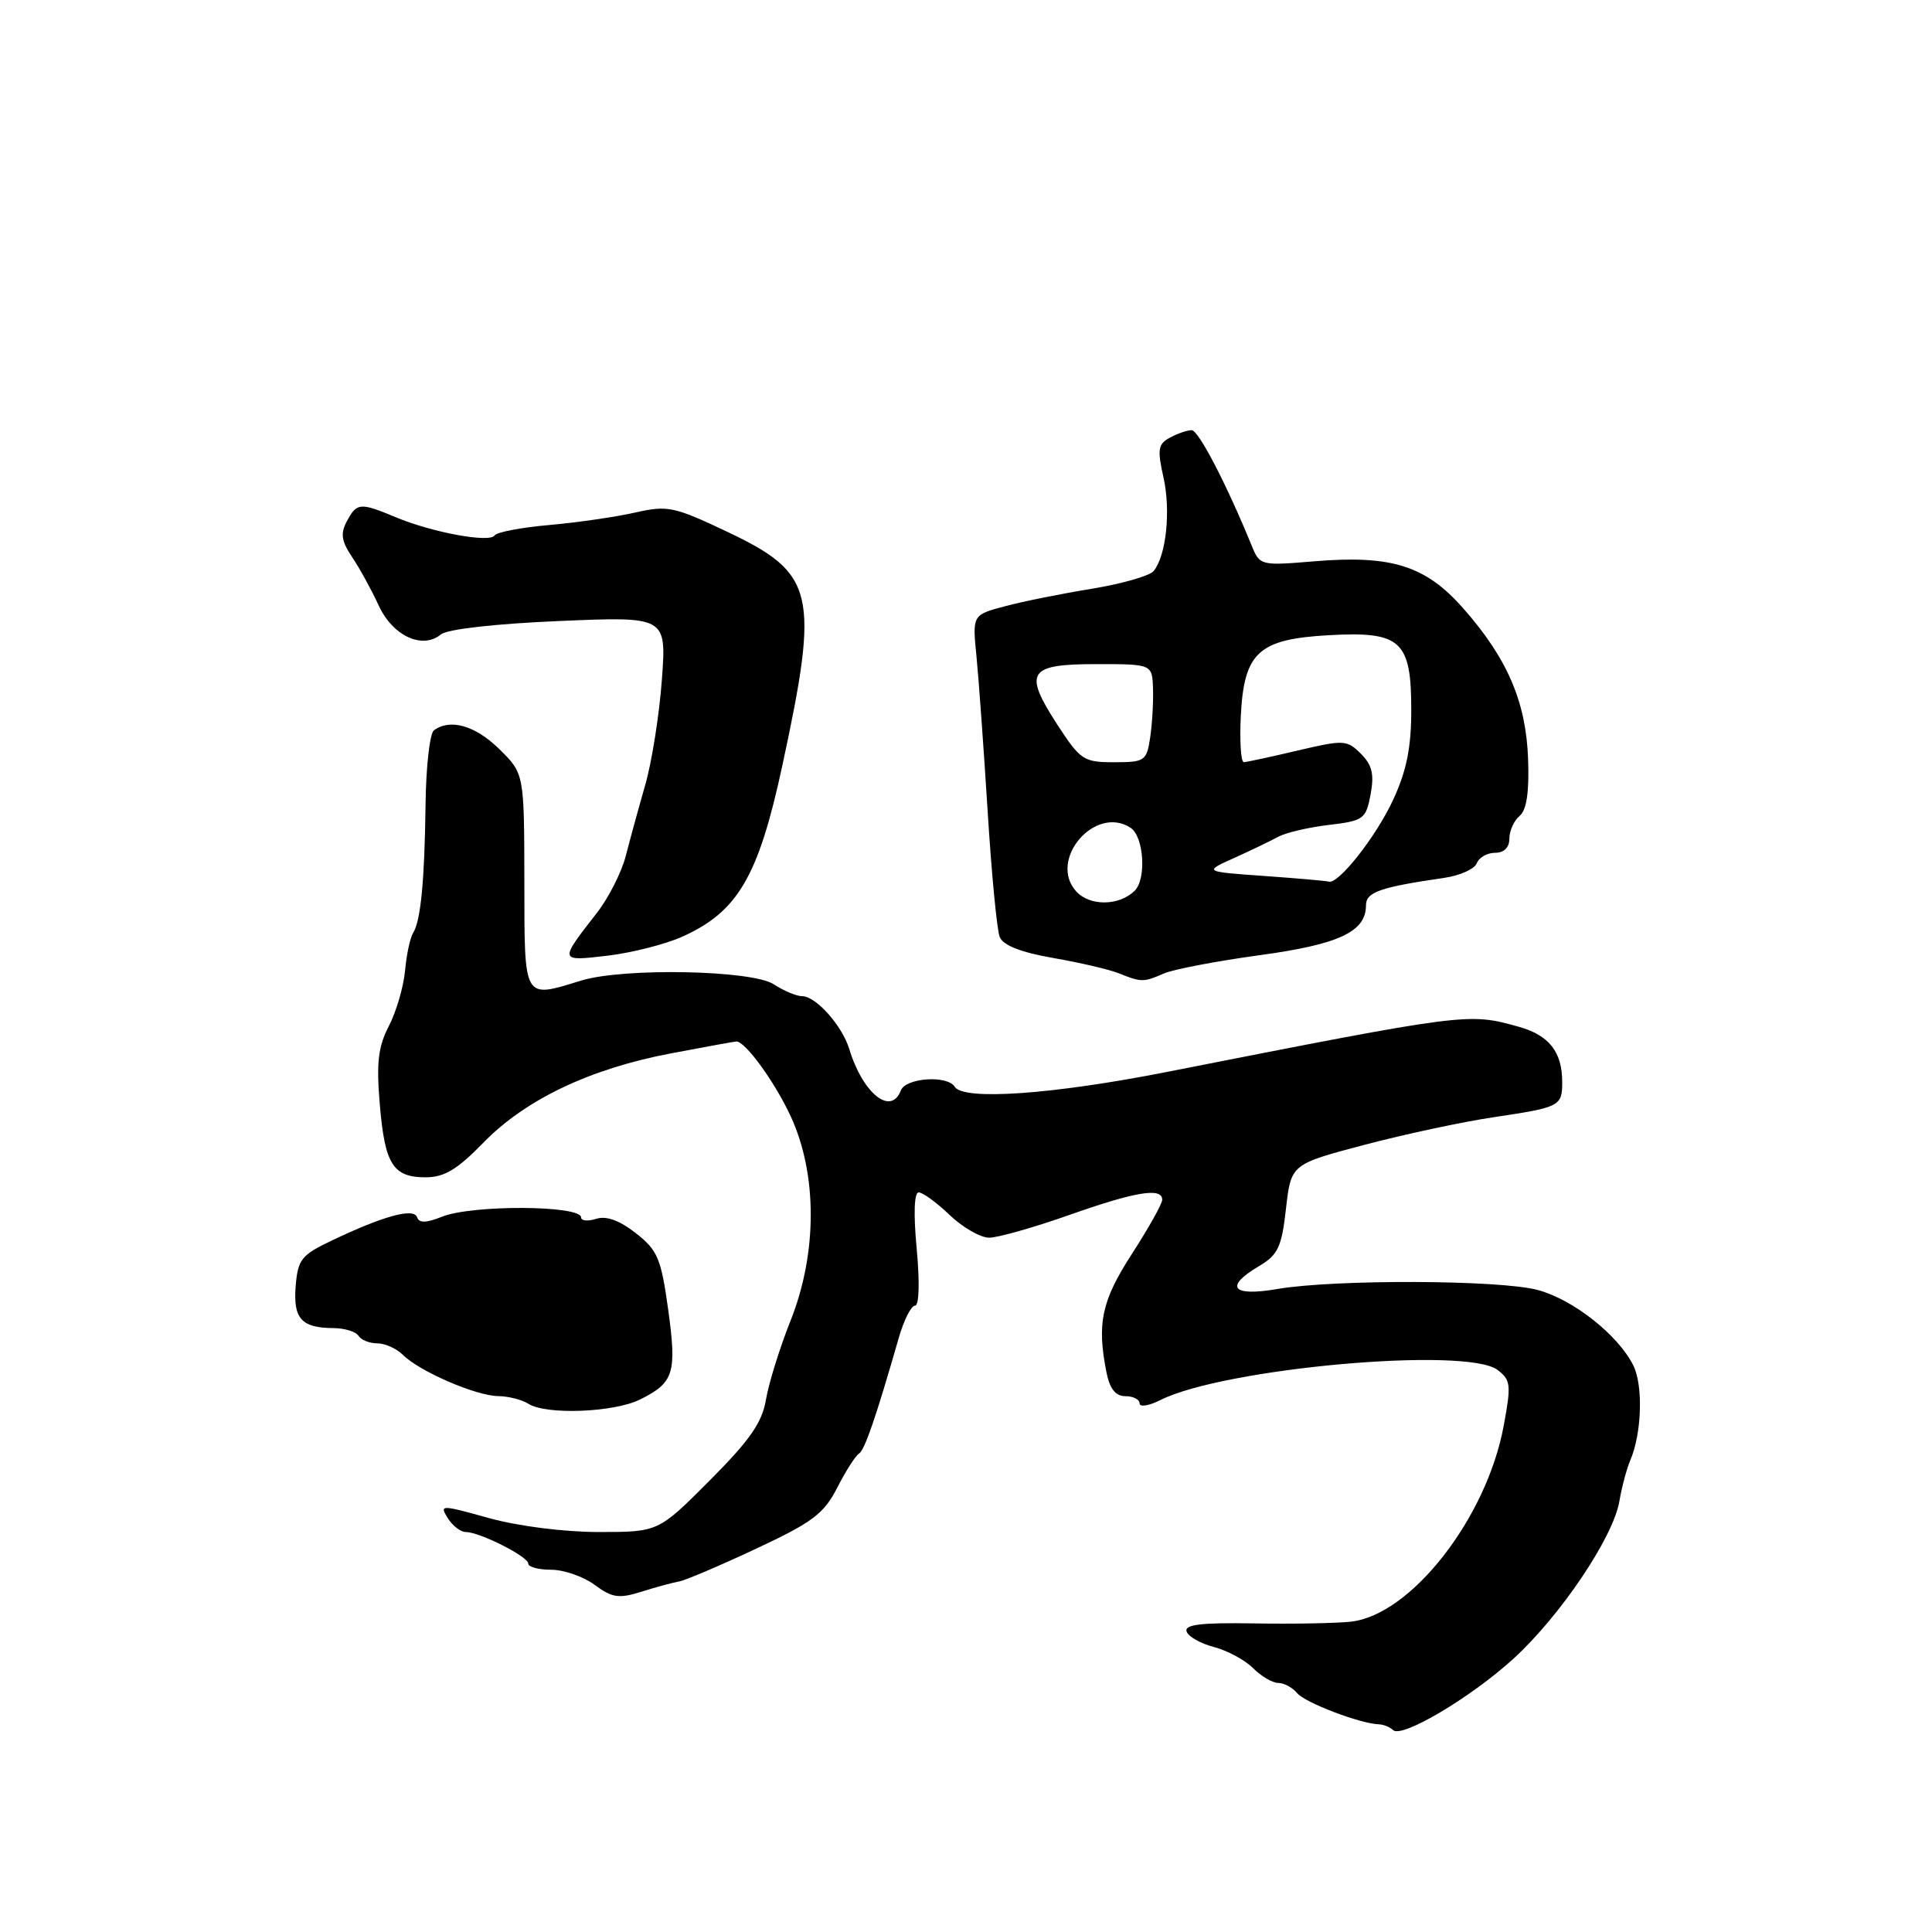 <?xml version="1.0" encoding="UTF-8" standalone="no"?>
<!DOCTYPE svg PUBLIC "-//W3C//DTD SVG 1.1//EN" "http://www.w3.org/Graphics/SVG/1.1/DTD/svg11.dtd" >
<svg xmlns="http://www.w3.org/2000/svg" xmlns:xlink="http://www.w3.org/1999/xlink" version="1.1" viewBox="0 0 256 256">
 <g >
 <path fill="currentColor"
d=" M 200.56 219.77 C 206.76 214.10 213.74 203.74 214.57 198.95 C 214.89 197.05 215.55 194.60 216.02 193.50 C 217.55 189.93 217.75 183.56 216.41 180.90 C 214.38 176.87 208.47 172.20 203.76 170.93 C 198.78 169.58 176.85 169.50 169.25 170.80 C 163.21 171.84 162.18 170.51 166.87 167.74 C 169.34 166.27 169.83 165.24 170.40 160.15 C 171.07 154.27 171.07 154.27 180.78 151.70 C 186.13 150.29 193.83 148.64 197.90 148.04 C 206.73 146.72 207.00 146.58 207.00 143.38 C 207.00 139.38 205.26 137.17 201.24 136.05 C 194.52 134.18 194.54 134.18 154.50 142.06 C 139.39 145.03 127.64 145.85 126.50 144.00 C 125.53 142.43 120.01 142.81 119.36 144.50 C 118.06 147.90 114.32 144.88 112.53 139.00 C 111.59 135.90 108.11 132.00 106.29 132.00 C 105.54 132.00 103.85 131.29 102.52 130.42 C 99.65 128.54 82.61 128.21 77.01 129.93 C 69.27 132.30 69.50 132.70 69.48 116.75 C 69.46 102.50 69.46 102.50 66.15 99.25 C 62.99 96.14 59.65 95.18 57.50 96.77 C 56.95 97.17 56.45 101.55 56.39 106.50 C 56.26 116.79 55.75 122.00 54.73 123.64 C 54.34 124.27 53.86 126.52 53.67 128.64 C 53.47 130.76 52.51 134.05 51.53 135.95 C 50.11 138.69 49.86 140.81 50.32 146.28 C 50.99 154.29 52.06 156.00 56.41 156.00 C 58.86 156.00 60.60 154.96 64.04 151.42 C 69.63 145.68 78.18 141.61 88.90 139.58 C 93.48 138.71 97.38 138.00 97.57 138.00 C 98.77 138.00 102.62 143.30 104.75 147.87 C 108.32 155.53 108.32 166.05 104.75 175.00 C 103.33 178.57 101.87 183.26 101.50 185.42 C 100.99 188.49 99.39 190.80 94.04 196.17 C 87.23 203.00 87.23 203.00 79.35 203.00 C 74.76 203.00 68.68 202.23 64.82 201.16 C 58.37 199.37 58.22 199.37 59.33 201.16 C 59.96 202.17 61.03 203.00 61.71 203.00 C 63.55 203.00 70.00 206.25 70.00 207.19 C 70.00 207.63 71.37 208.00 73.04 208.00 C 74.71 208.00 77.30 208.90 78.79 210.00 C 81.12 211.72 81.99 211.85 85.00 210.91 C 86.92 210.30 89.17 209.69 90.00 209.55 C 90.83 209.40 95.41 207.45 100.19 205.21 C 107.67 201.71 109.17 200.58 110.93 197.14 C 112.05 194.94 113.35 192.90 113.81 192.62 C 114.58 192.14 116.04 187.89 119.10 177.25 C 119.77 174.91 120.74 173.00 121.25 173.00 C 121.79 173.00 121.88 169.94 121.47 165.50 C 121.03 160.84 121.13 158.00 121.73 158.00 C 122.27 158.00 124.12 159.35 125.84 161.00 C 127.57 162.65 129.92 164.00 131.07 164.00 C 132.22 164.00 136.98 162.65 141.66 161.00 C 150.47 157.89 154.00 157.31 154.00 158.97 C 154.00 159.50 152.20 162.72 150.00 166.12 C 145.96 172.37 145.32 175.36 146.62 181.88 C 147.06 184.04 147.82 185.00 149.12 185.00 C 150.16 185.00 151.00 185.43 151.00 185.95 C 151.00 186.48 152.24 186.28 153.75 185.52 C 162.17 181.28 194.30 178.40 198.43 181.52 C 200.19 182.86 200.26 183.49 199.24 188.96 C 196.97 201.18 186.97 213.99 179.00 214.88 C 177.08 215.09 171.30 215.20 166.16 215.11 C 159.17 214.99 156.92 215.26 157.23 216.18 C 157.45 216.86 159.09 217.78 160.86 218.24 C 162.63 218.70 164.96 219.96 166.04 221.04 C 167.12 222.12 168.62 223.00 169.38 223.00 C 170.14 223.00 171.25 223.60 171.87 224.34 C 172.92 225.61 180.14 228.37 182.68 228.48 C 183.33 228.50 184.18 228.85 184.58 229.24 C 185.72 230.38 194.88 224.95 200.56 219.77 Z  M 84.83 185.43 C 89.31 183.20 89.70 181.94 88.53 173.47 C 87.59 166.73 87.14 165.66 84.25 163.40 C 82.09 161.71 80.34 161.07 79.00 161.50 C 77.90 161.85 77.00 161.77 77.00 161.32 C 77.00 159.69 62.57 159.62 58.57 161.22 C 56.47 162.06 55.53 162.08 55.27 161.30 C 54.84 160.01 50.84 161.10 44.00 164.36 C 39.93 166.29 39.47 166.88 39.18 170.40 C 38.83 174.72 39.94 175.96 44.19 175.98 C 45.67 175.99 47.16 176.45 47.50 177.00 C 47.84 177.55 48.96 178.00 49.99 178.00 C 51.02 178.00 52.55 178.69 53.39 179.53 C 55.57 181.71 63.05 184.95 66.00 184.99 C 67.38 185.01 69.17 185.47 70.00 186.00 C 72.34 187.51 81.36 187.17 84.83 185.43 Z  M 154.20 129.00 C 155.47 128.44 161.15 127.36 166.82 126.58 C 177.42 125.14 181.00 123.47 181.00 119.96 C 181.00 118.21 182.86 117.56 191.32 116.33 C 193.43 116.03 195.39 115.15 195.68 114.39 C 195.97 113.62 197.07 113.00 198.11 113.00 C 199.29 113.00 200.00 112.30 200.00 111.12 C 200.00 110.09 200.61 108.74 201.35 108.12 C 202.28 107.35 202.64 104.99 202.48 100.57 C 202.21 93.00 199.74 87.25 193.89 80.61 C 188.91 74.96 184.40 73.53 174.22 74.37 C 167.00 74.97 166.94 74.96 165.83 72.24 C 162.47 64.04 158.81 57.00 157.90 57.00 C 157.33 57.00 156.04 57.44 155.04 57.98 C 153.45 58.83 153.33 59.53 154.16 63.23 C 155.16 67.66 154.53 73.64 152.86 75.67 C 152.32 76.31 148.65 77.36 144.69 78.01 C 140.74 78.65 135.55 79.69 133.17 80.33 C 128.84 81.48 128.84 81.48 129.39 86.99 C 129.69 90.02 130.35 99.25 130.87 107.50 C 131.38 115.75 132.10 123.25 132.47 124.16 C 132.92 125.27 135.27 126.19 139.56 126.94 C 143.08 127.55 146.99 128.46 148.23 128.96 C 151.23 130.17 151.52 130.17 154.20 129.00 Z  M 90.42 124.11 C 97.77 120.80 100.49 116.15 103.65 101.50 C 108.60 78.55 108.00 75.99 96.40 70.48 C 89.28 67.11 88.48 66.94 84.14 67.92 C 81.59 68.50 76.47 69.24 72.76 69.57 C 69.05 69.89 65.80 70.52 65.53 70.95 C 64.90 71.96 57.28 70.56 52.45 68.54 C 47.70 66.56 47.29 66.59 45.96 69.07 C 45.09 70.70 45.23 71.69 46.66 73.82 C 47.65 75.29 49.23 78.17 50.17 80.21 C 52.02 84.26 55.97 86.10 58.43 84.06 C 59.26 83.37 65.61 82.65 74.07 82.29 C 88.32 81.68 88.32 81.68 87.70 90.09 C 87.36 94.72 86.37 100.97 85.50 104.00 C 84.63 107.03 83.47 111.26 82.92 113.41 C 82.37 115.56 80.66 118.93 79.13 120.91 C 74.05 127.44 74.03 127.39 80.52 126.63 C 83.72 126.25 88.18 125.12 90.42 124.11 Z  M 142.60 118.11 C 138.84 113.95 145.09 106.62 149.80 109.68 C 151.57 110.82 151.94 116.48 150.34 118.04 C 148.27 120.06 144.40 120.09 142.60 118.11 Z  M 167.50 116.07 C 159.50 115.50 159.50 115.50 163.50 113.70 C 165.70 112.71 168.32 111.45 169.33 110.90 C 170.33 110.34 173.36 109.63 176.06 109.31 C 180.70 108.76 180.99 108.54 181.61 105.27 C 182.11 102.60 181.82 101.37 180.32 99.87 C 178.47 98.03 178.08 98.01 171.94 99.45 C 168.40 100.29 165.19 100.98 164.81 100.99 C 164.43 100.99 164.25 98.27 164.41 94.92 C 164.83 86.45 166.73 84.69 176.04 84.17 C 185.63 83.63 187.00 84.86 187.00 94.06 C 187.00 99.08 186.38 102.13 184.59 106.00 C 182.33 110.87 177.32 117.23 176.06 116.82 C 175.75 116.72 171.90 116.38 167.50 116.07 Z  M 140.07 95.97 C 135.57 89.02 136.24 88.00 145.30 88.00 C 152.67 88.00 152.67 88.00 152.78 91.25 C 152.84 93.04 152.67 95.96 152.40 97.75 C 151.93 100.83 151.69 101.00 147.62 101.00 C 143.57 101.00 143.16 100.72 140.07 95.97 Z "/>
</g>
</svg>
